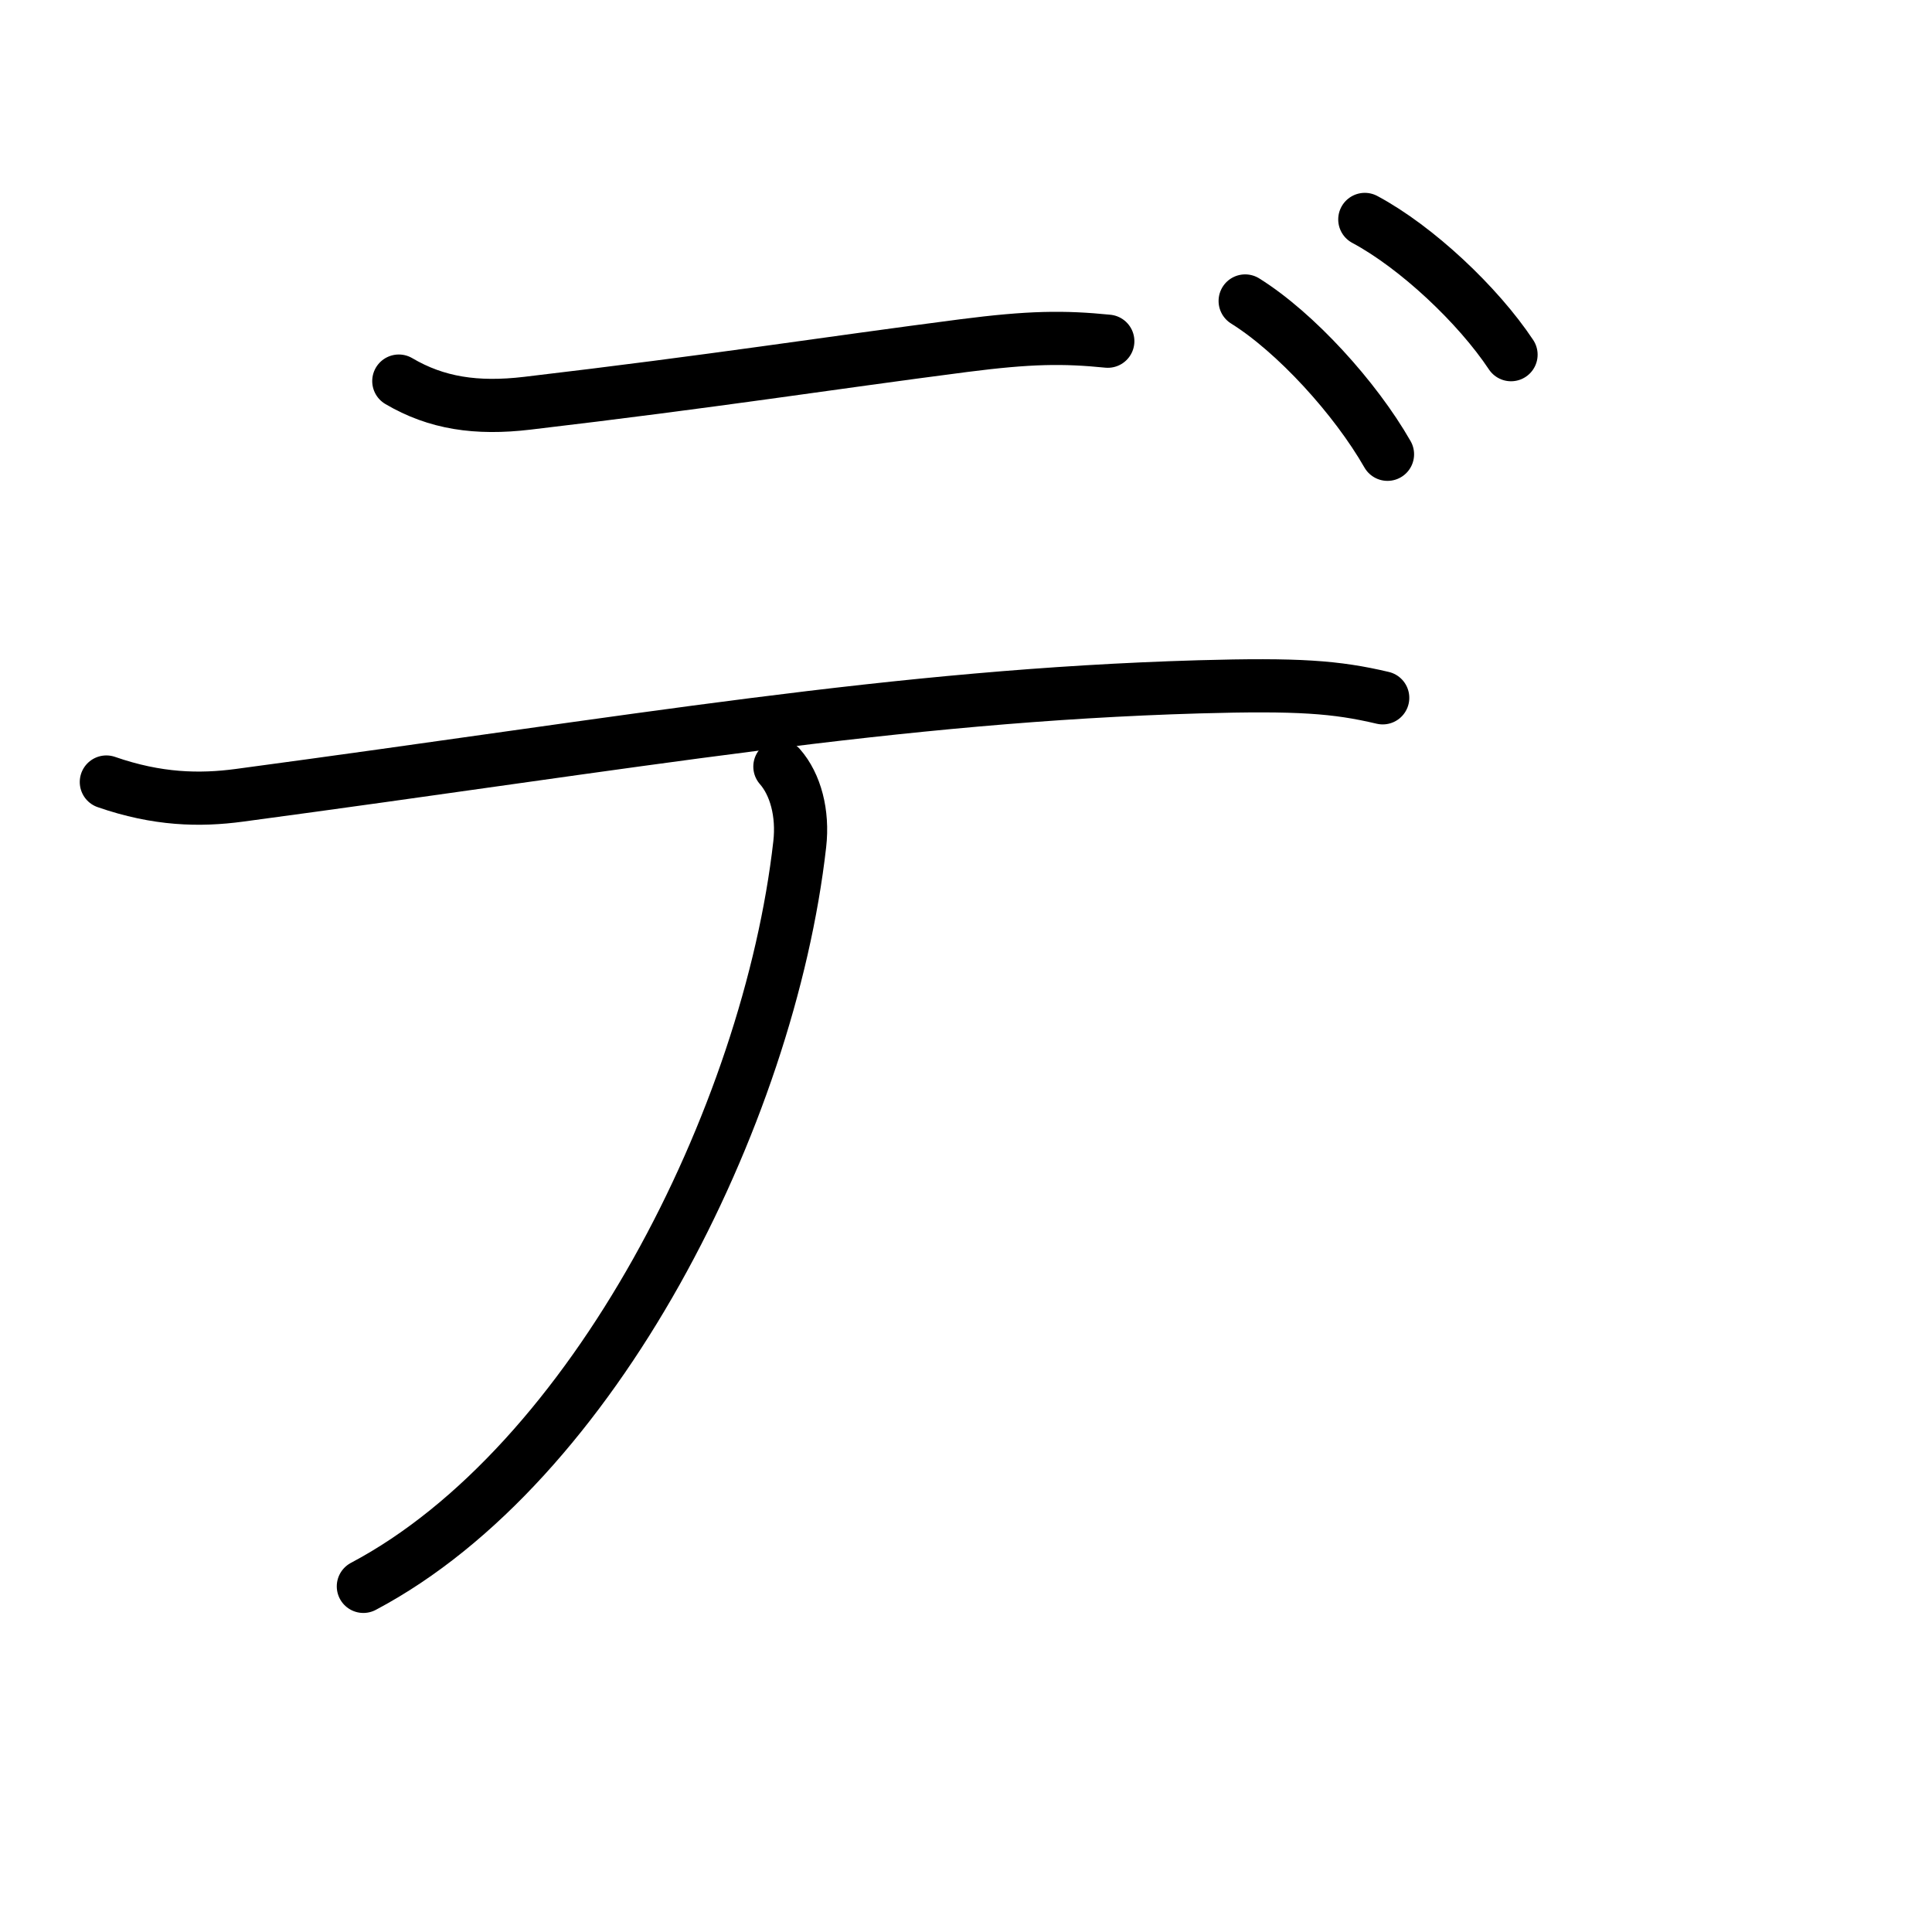 <?xml version="1.0" encoding="UTF-8"?>
<!--
This file has been modified from the original version by the kanji_colorize.py
script (available at http://github.com/cayennes/kanji-colorize) with these
settings:
    mode: css
    saturation: 0.95
    value: 0.75
It remains under a Creative Commons-Attribution-Share Alike 3.0 License.

The original SVG has the following copyright:
Copyright (C) 2009/2010/2011 Ulrich Apel.
This work is distributed under the conditions of the Creative Commons
Attribution-Share Alike 3.0 Licence. This means you are free:
* to Share - to copy, distribute and transmit the work
* to Remix - to adapt the work

Under the following conditions:
* Attribution. You must attribute the work by stating your use of KanjiVG in
  your own copyright header and linking to KanjiVG's website
  (http://kanjivg.tagaini.net)
* Share Alike. If you alter, transform, or build upon this work, you may
  distribute the resulting work only under the same or similar license to this
  one.

See http://creativecommons.org/licenses/by-sa/3.0/ for more details.
-->
<!DOCTYPE svg PUBLIC "-//W3C//DTD SVG 1.0//EN" "http://www.w3.org/TR/2001/REC-SVG-20010904/DTD/svg10.dtd">
<?xml-stylesheet type="text/css" href="_kanji_style.css"?>
<svg:svg xmlns:svg="http://www.w3.org/2000/svg" xmlns:xlink="http://www.w3.org/1999/xlink" height="100%" id="kanjisvg" onload="init(evt)" viewBox="0 0 109 109" width="100%">
<svg:g id="kvg:StrokePaths_030c7" style="fill:none;stroke:#000000;stroke-width:3;stroke-linecap:round;stroke-linejoin:round;">
<svg:g id="kvg:030c7">
	<svg:path class="stroke_path stroke_num1" d="M22.5,21.5c2.12,1.25,4.38,1.59,7.25,1.25c10.62-1.25,16.88-2.25,24.62-3.25C58.1,19.02,60,19,62.5,19.25" id="kvg:030c7-s1" />
	<svg:path class="stroke_path stroke_num2" d="M6,44.12c2.88,1,5.26,1.05,7.5,0.75c22.38-3,37-5.62,54.13-6.12c5.62-0.16,7.75,0,10.38,0.62" id="kvg:030c7-s2" />
	<svg:path class="stroke_path stroke_num3" d="M44,43.25c0.88,1,1.32,2.63,1.12,4.38C43.38,63,33.5,82.62,20.5,89.5" id="kvg:030c7-s3" />
	<svg:path class="stroke_path stroke_num4" d="M70.25,16.98c2.85,1.78,6.21,5.47,8.03,8.65" id="kvg:030c7-s4" />
	<svg:path class="stroke_path stroke_num5" d="M77,12.38c2.93,1.57,6.39,4.83,8.25,7.63" id="kvg:030c7-s5" />
</svg:g>
</svg:g>
<svg:g id="kvg:StrokeNumbers_030c7" style="font-size:8;fill:#808080">
</svg:g>
<svg:script type="text/ecmascript" xlink:href="_kanji_script.js" /></svg:svg>